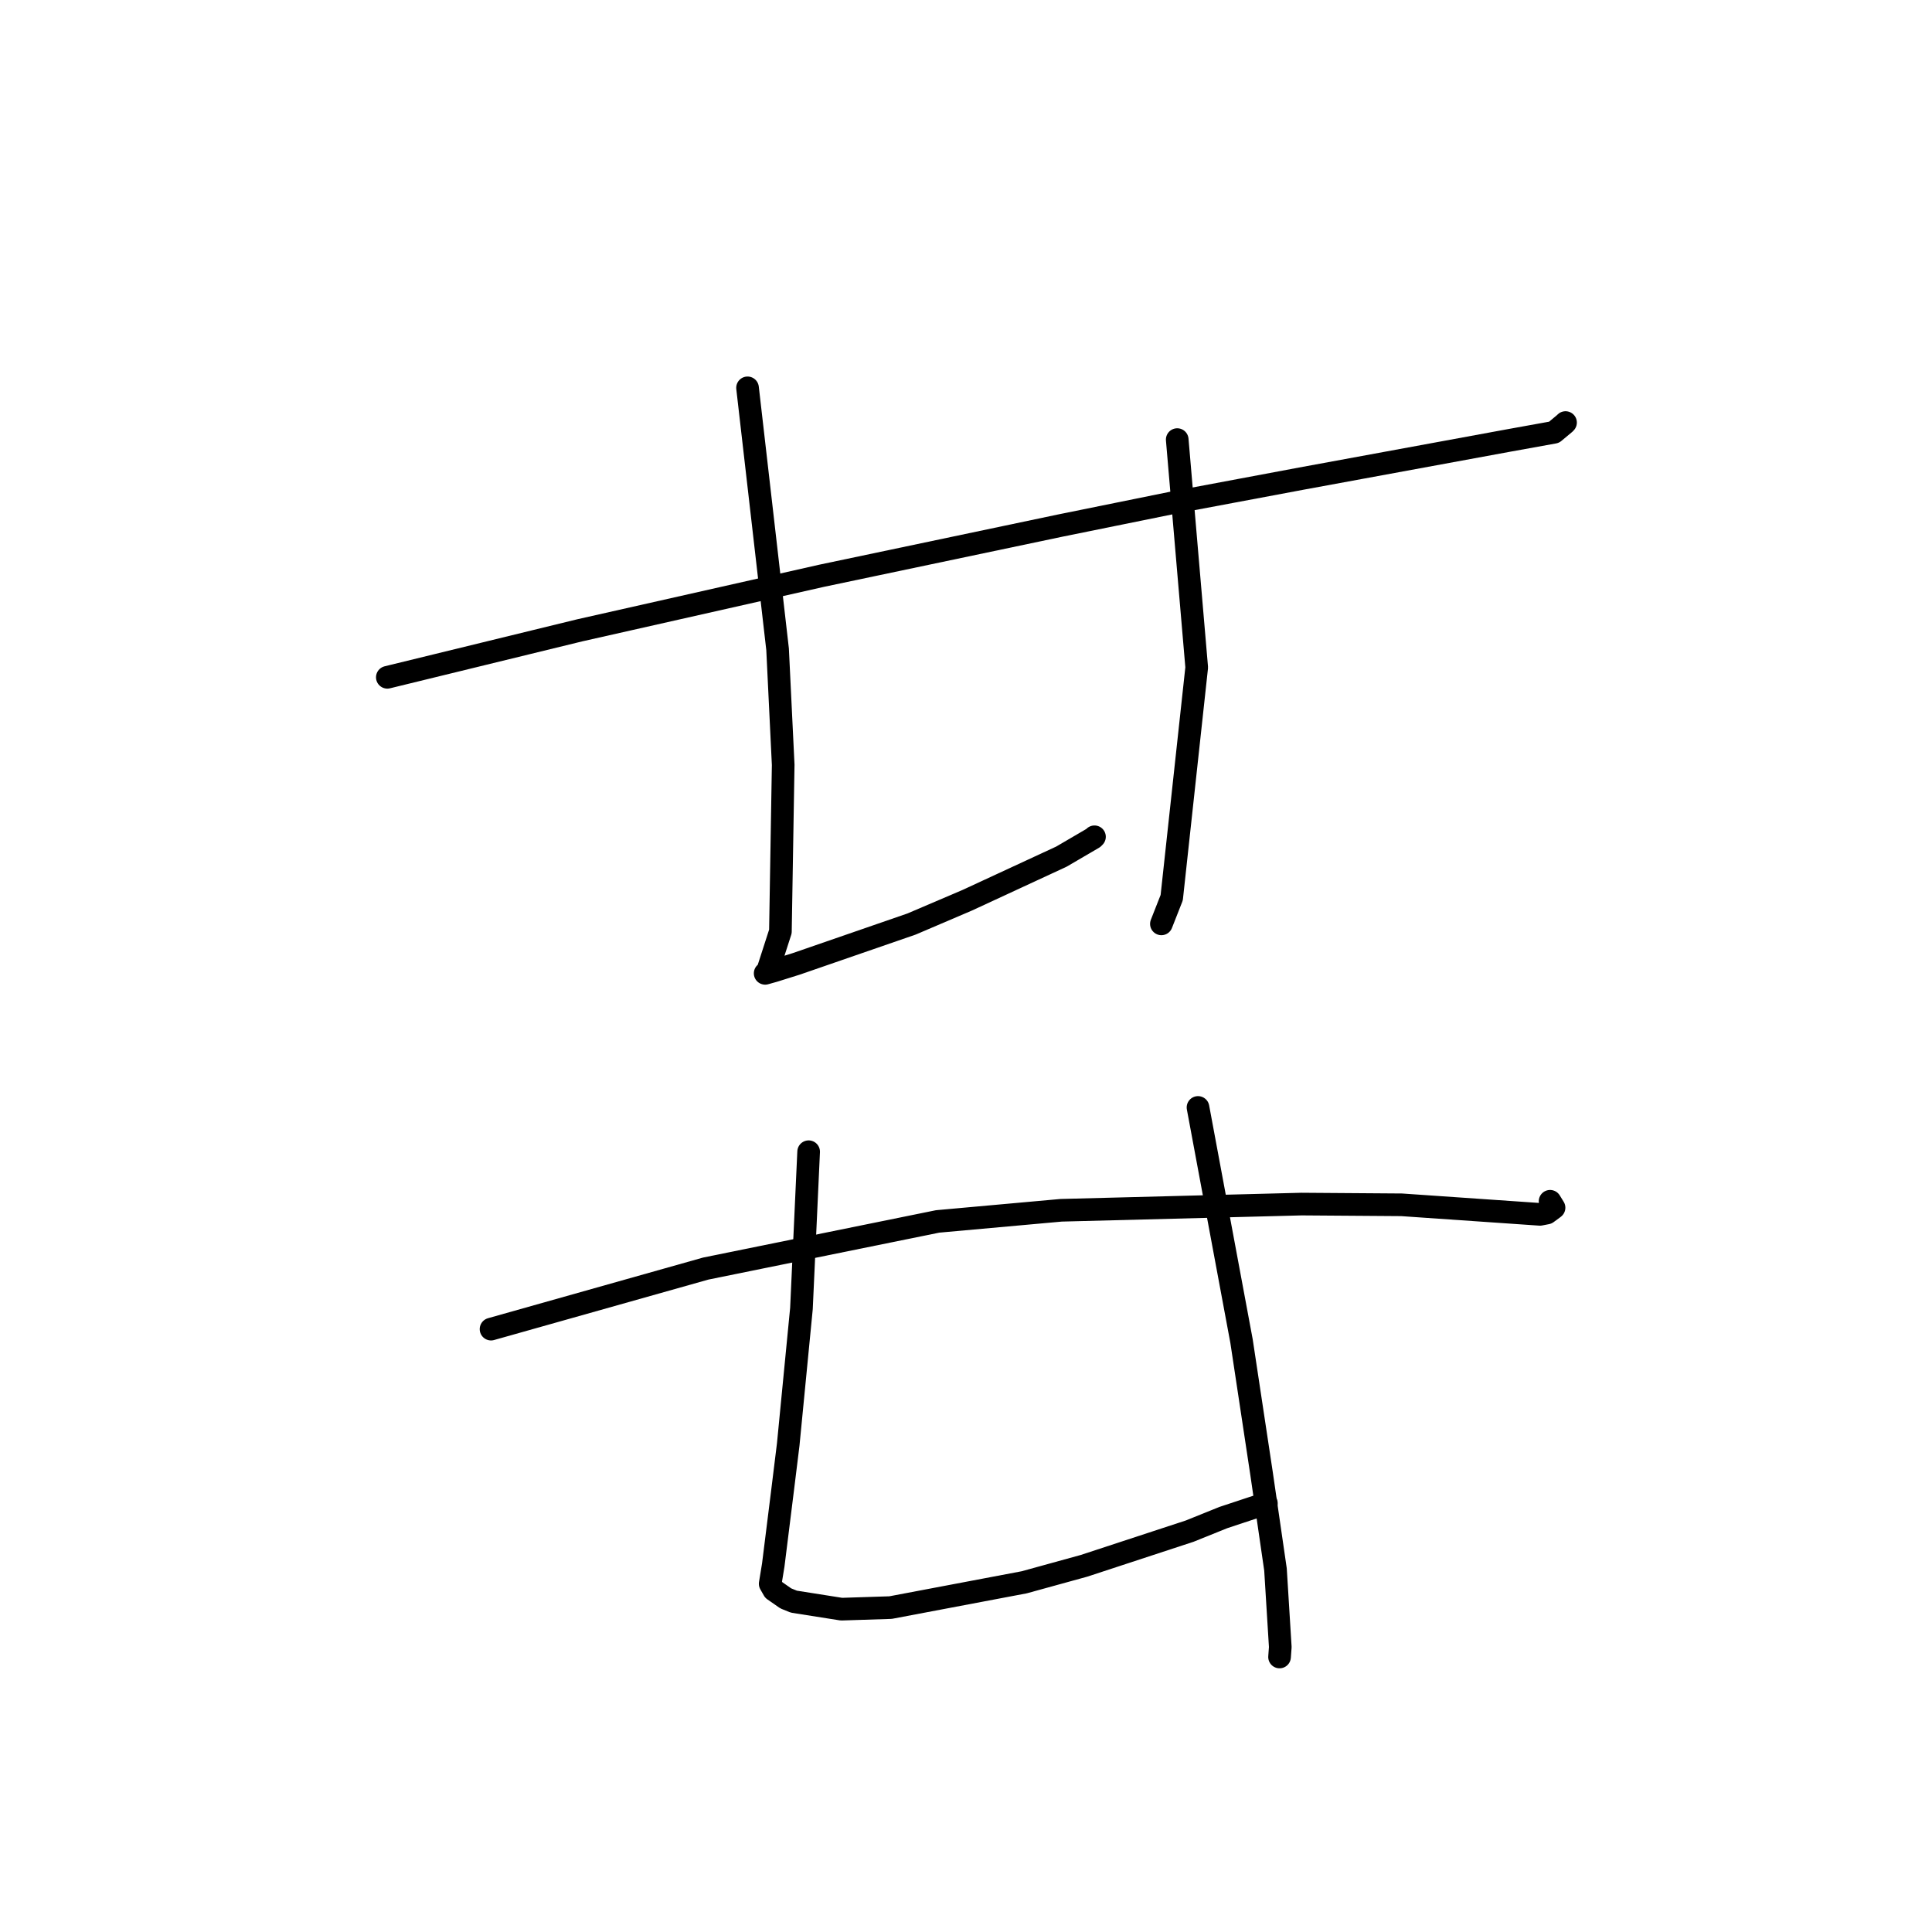 <?xml version="1.0" standalone="no"?>
    <svg width="256" height="256" xmlns="http://www.w3.org/2000/svg" version="1.1">
    <polyline stroke="black" stroke-width="3" stroke-linecap="round" fill="transparent" stroke-linejoin="round" points="51.323 89.746 64.064 86.635 76.806 83.525 108.918 76.282 140.448 69.65 155.612 66.573 172.383 63.428 199.876 58.373 205.922 57.281 207.394 56.053 207.44 55.993 207.441 55.992 207.442 55.991 207.442 55.991 " />
        <polyline stroke="black" stroke-width="3" stroke-linecap="round" fill="transparent" stroke-linejoin="round" points="99.053 51.392 101.044 68.711 103.034 86.031 103.777 101.344 103.408 123.426 101.686 128.76 101.397 128.966 101.388 128.972 102.544 128.647 105.513 127.717 120.788 122.438 128.181 119.28 140.646 113.506 144.869 111.037 145.025 110.879 " />
        <polyline stroke="black" stroke-width="3" stroke-linecap="round" fill="transparent" stroke-linejoin="round" points="155.989 58.249 157.279 73.344 158.57 88.438 155.258 118.945 153.891 122.419 " />
        <polyline stroke="black" stroke-width="3" stroke-linecap="round" fill="transparent" stroke-linejoin="round" points="65.065 176.116 79.29 172.104 93.515 168.092 124.236 161.846 140.61 160.369 172.453 159.547 185.724 159.643 204.061 160.908 204.969 160.732 205.842 160.09 205.919 160.028 205.552 159.432 205.394 159.176 " />
        <polyline stroke="black" stroke-width="3" stroke-linecap="round" fill="transparent" stroke-linejoin="round" points="107.149 152.609 106.672 162.996 106.196 173.382 104.445 191.39 103.708 197.375 102.46 207.382 102.054 209.858 102.525 210.684 104.121 211.795 105.19 212.228 111.503 213.223 118.003 213.014 135.711 209.663 143.635 207.479 157.642 202.881 162.102 201.083 167.694 199.23 167.804 199.207 " />
        <polyline stroke="black" stroke-width="3" stroke-linecap="round" fill="transparent" stroke-linejoin="round" points="158.742 146.742 161.625 162.222 164.509 177.701 167.164 195.264 169.009 207.963 169.644 218.244 169.547 219.559 " />
        </svg>
